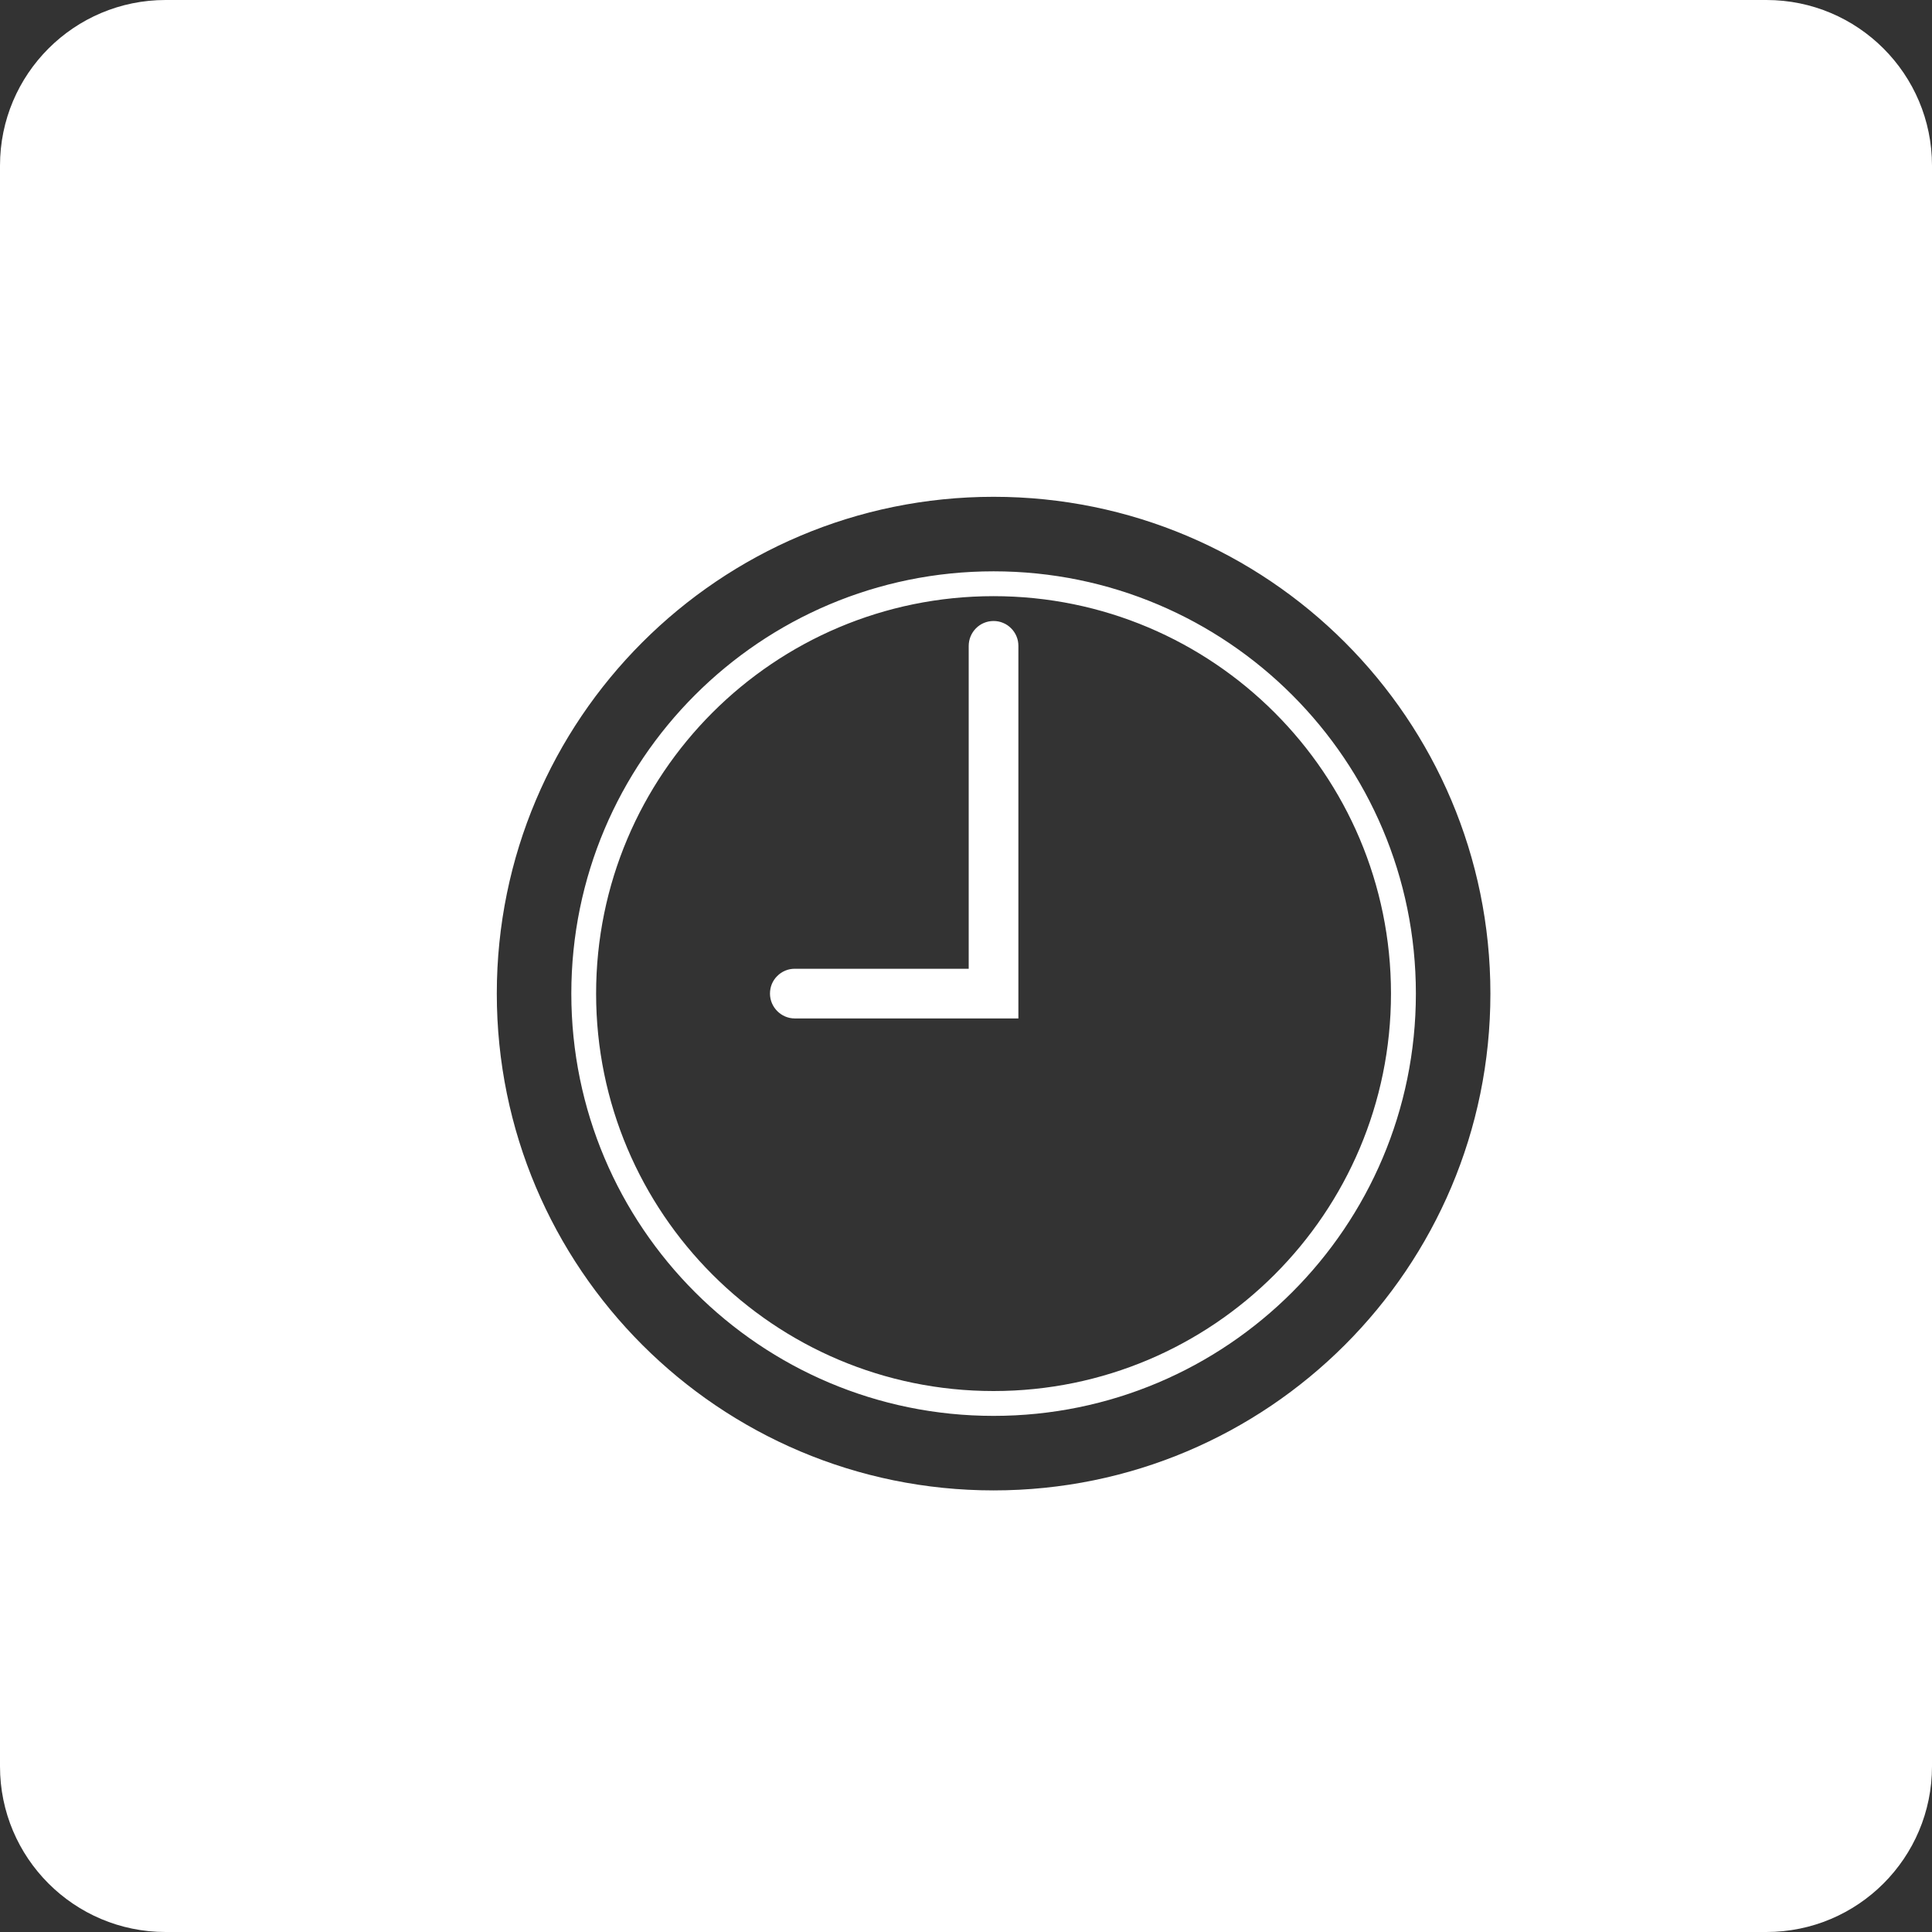 <svg width="35" height="35" viewBox="0 0 35 35" fill="none" xmlns="http://www.w3.org/2000/svg">
<rect x="0" y="0" width="35" height="35" fill="#333333" stroke="none"/>
<path fill-rule="evenodd" clip-rule="evenodd" d="M0 3C0 1.343 1.343 0 3 0H32C33.657 0 35 1.343 35 3V32C35 33.657 33.657 35 32 35H3C1.343 35 0 33.657 0 32V3ZM18 27C22.971 27 27 22.971 27 18C27 13.03 22.971 9 18 9C13.03 9 9 13.03 9 18C9 22.971 13.03 27 18 27ZM18 25.65C13.775 25.65 10.35 22.225 10.35 18C10.35 13.775 13.775 10.35 18 10.35C22.225 10.35 25.65 13.775 25.65 18C25.65 22.225 22.225 25.65 18 25.65ZM25.199 18C25.199 21.976 21.975 25.2 17.999 25.2C14.022 25.2 10.799 21.976 10.799 18C10.799 14.023 14.022 10.8 17.999 10.8C21.975 10.8 25.199 14.023 25.199 18ZM17.549 11.703C17.549 11.452 17.75 11.25 17.999 11.25C18.058 11.25 18.117 11.261 18.171 11.284C18.226 11.306 18.276 11.34 18.317 11.382C18.359 11.423 18.392 11.473 18.415 11.528C18.438 11.582 18.449 11.641 18.449 11.7V18.45H14.397C14.154 18.45 13.949 18.248 13.949 18C13.949 17.941 13.96 17.882 13.982 17.828C14.005 17.773 14.038 17.723 14.08 17.682C14.121 17.64 14.171 17.607 14.225 17.584C14.28 17.561 14.338 17.55 14.398 17.55H17.549V11.703Z" fill="white"/>
</svg>
